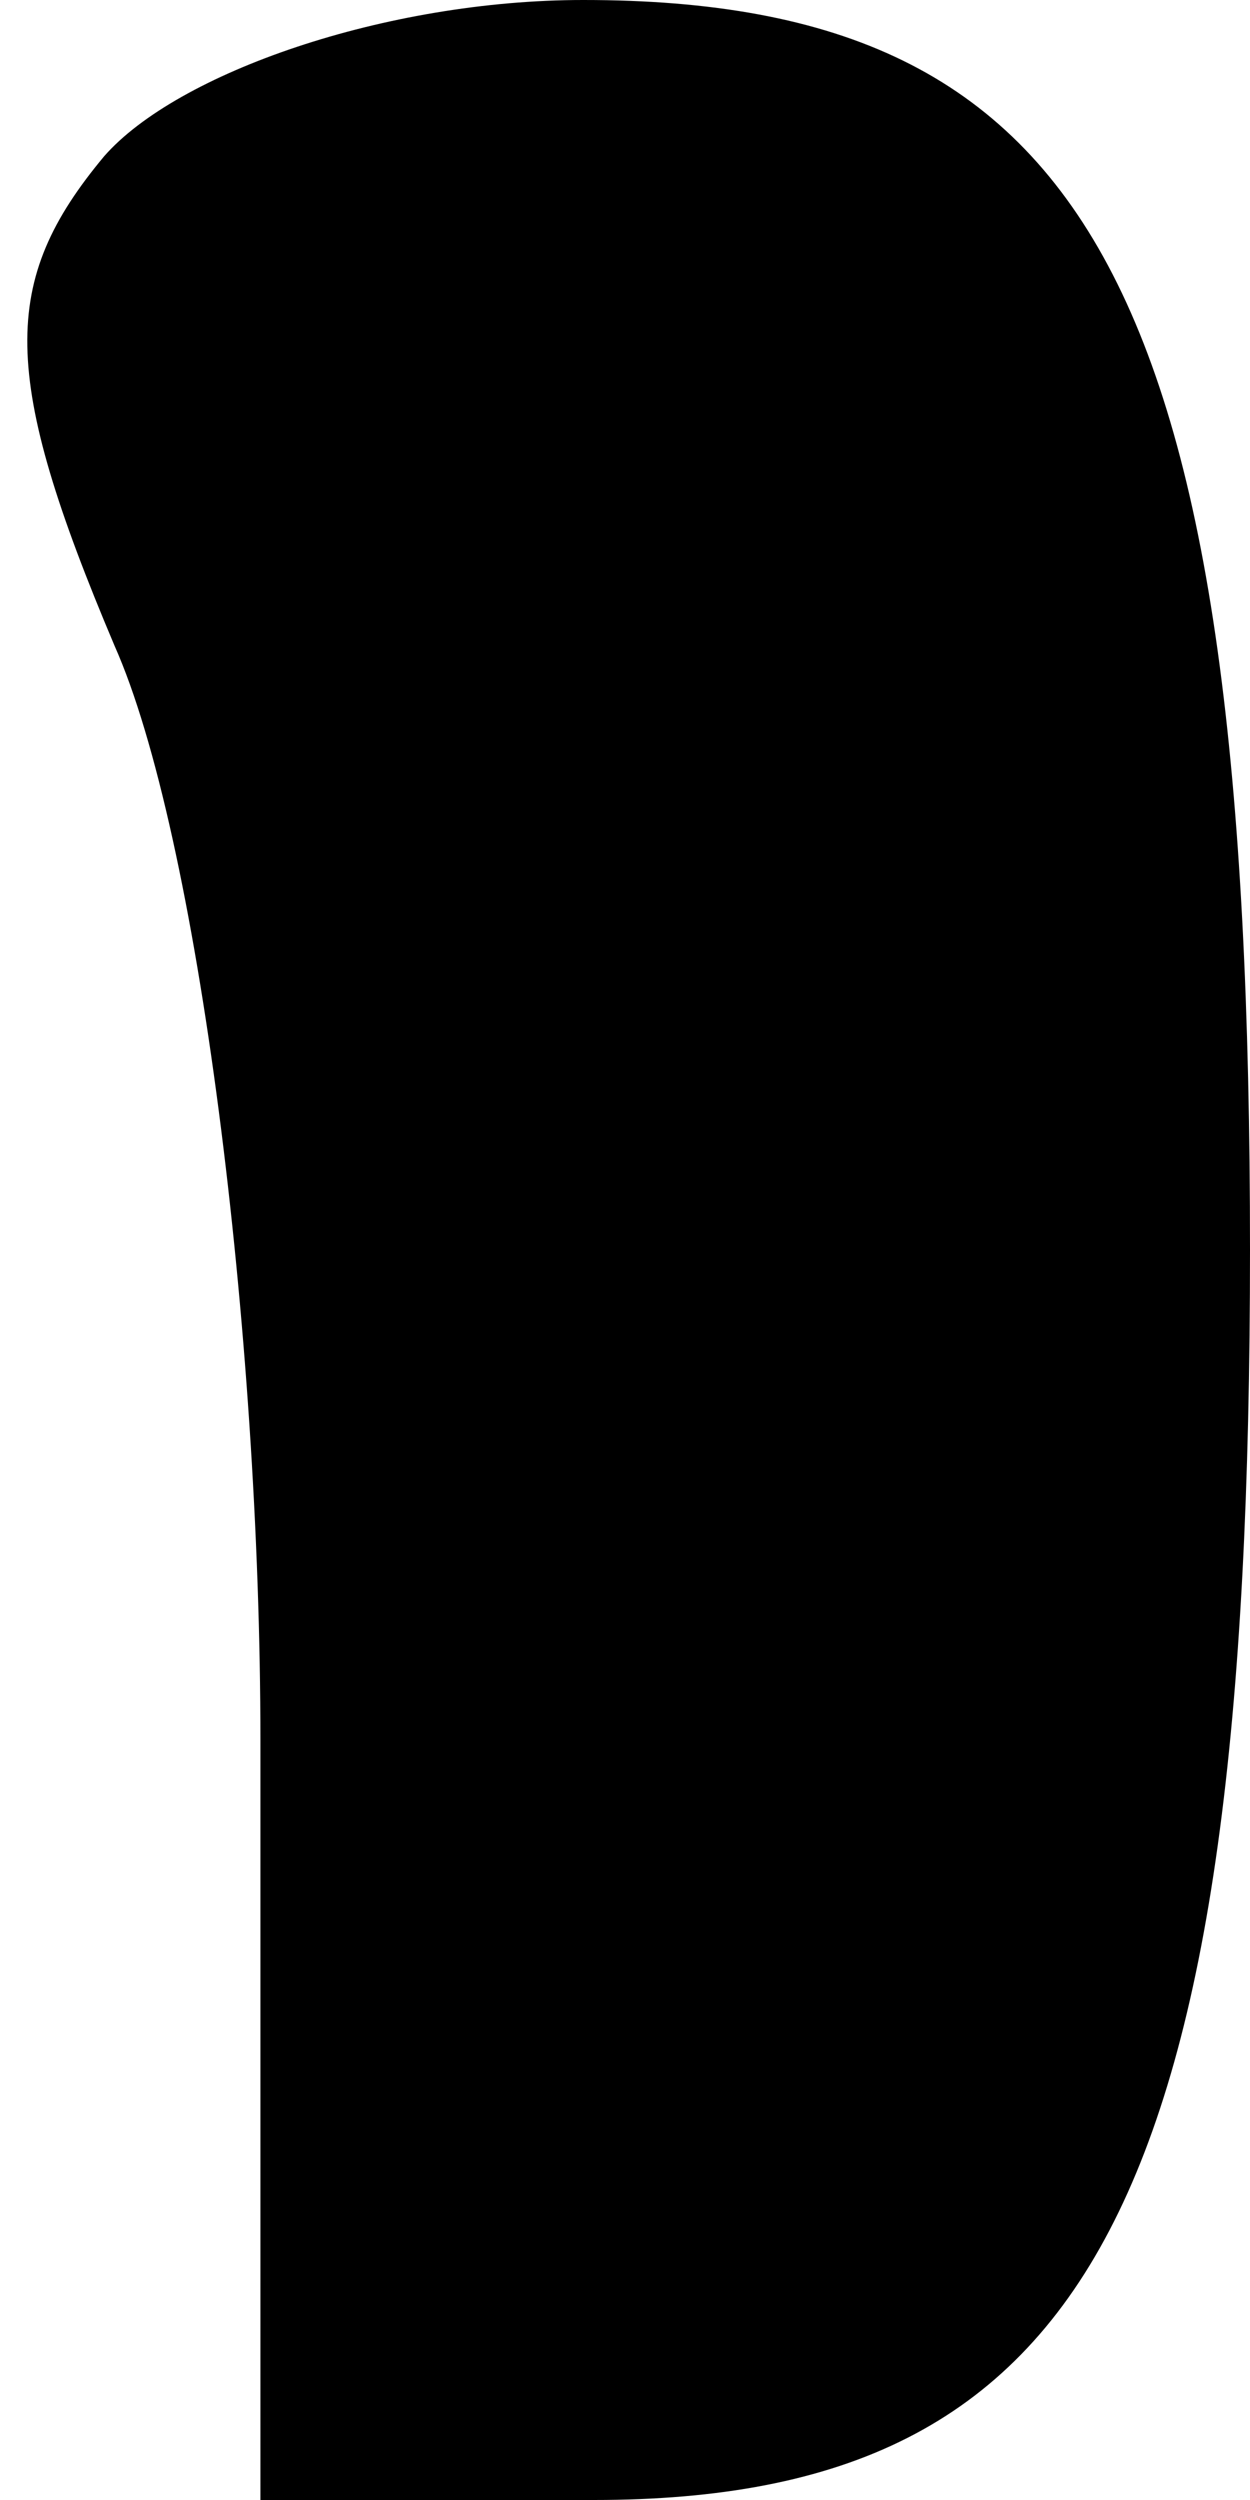 <?xml version="1.0" standalone="no"?>
<!DOCTYPE svg PUBLIC "-//W3C//DTD SVG 20010904//EN"
 "http://www.w3.org/TR/2001/REC-SVG-20010904/DTD/svg10.dtd">
<svg version="1.0" xmlns="http://www.w3.org/2000/svg"
 width="12pt" height="24pt" viewBox="0 0 12 24"
 preserveAspectRatio="xMidYMid meet">
<g transform="translate(0,24) scale(0.1,-0.1)"
fill="#000000" stroke="none">
<path fill="#000000" stroke="none" d="M10 225 c-10 -12 -10 -21 1 -47 8 -18
14 -66 14 -105 l0 -73 32 0 c48 0 63 29 63 120 0 92 -15 120 -64 120 -19 0
-39 -7 -46 -15z"/>
</g>
</svg>
